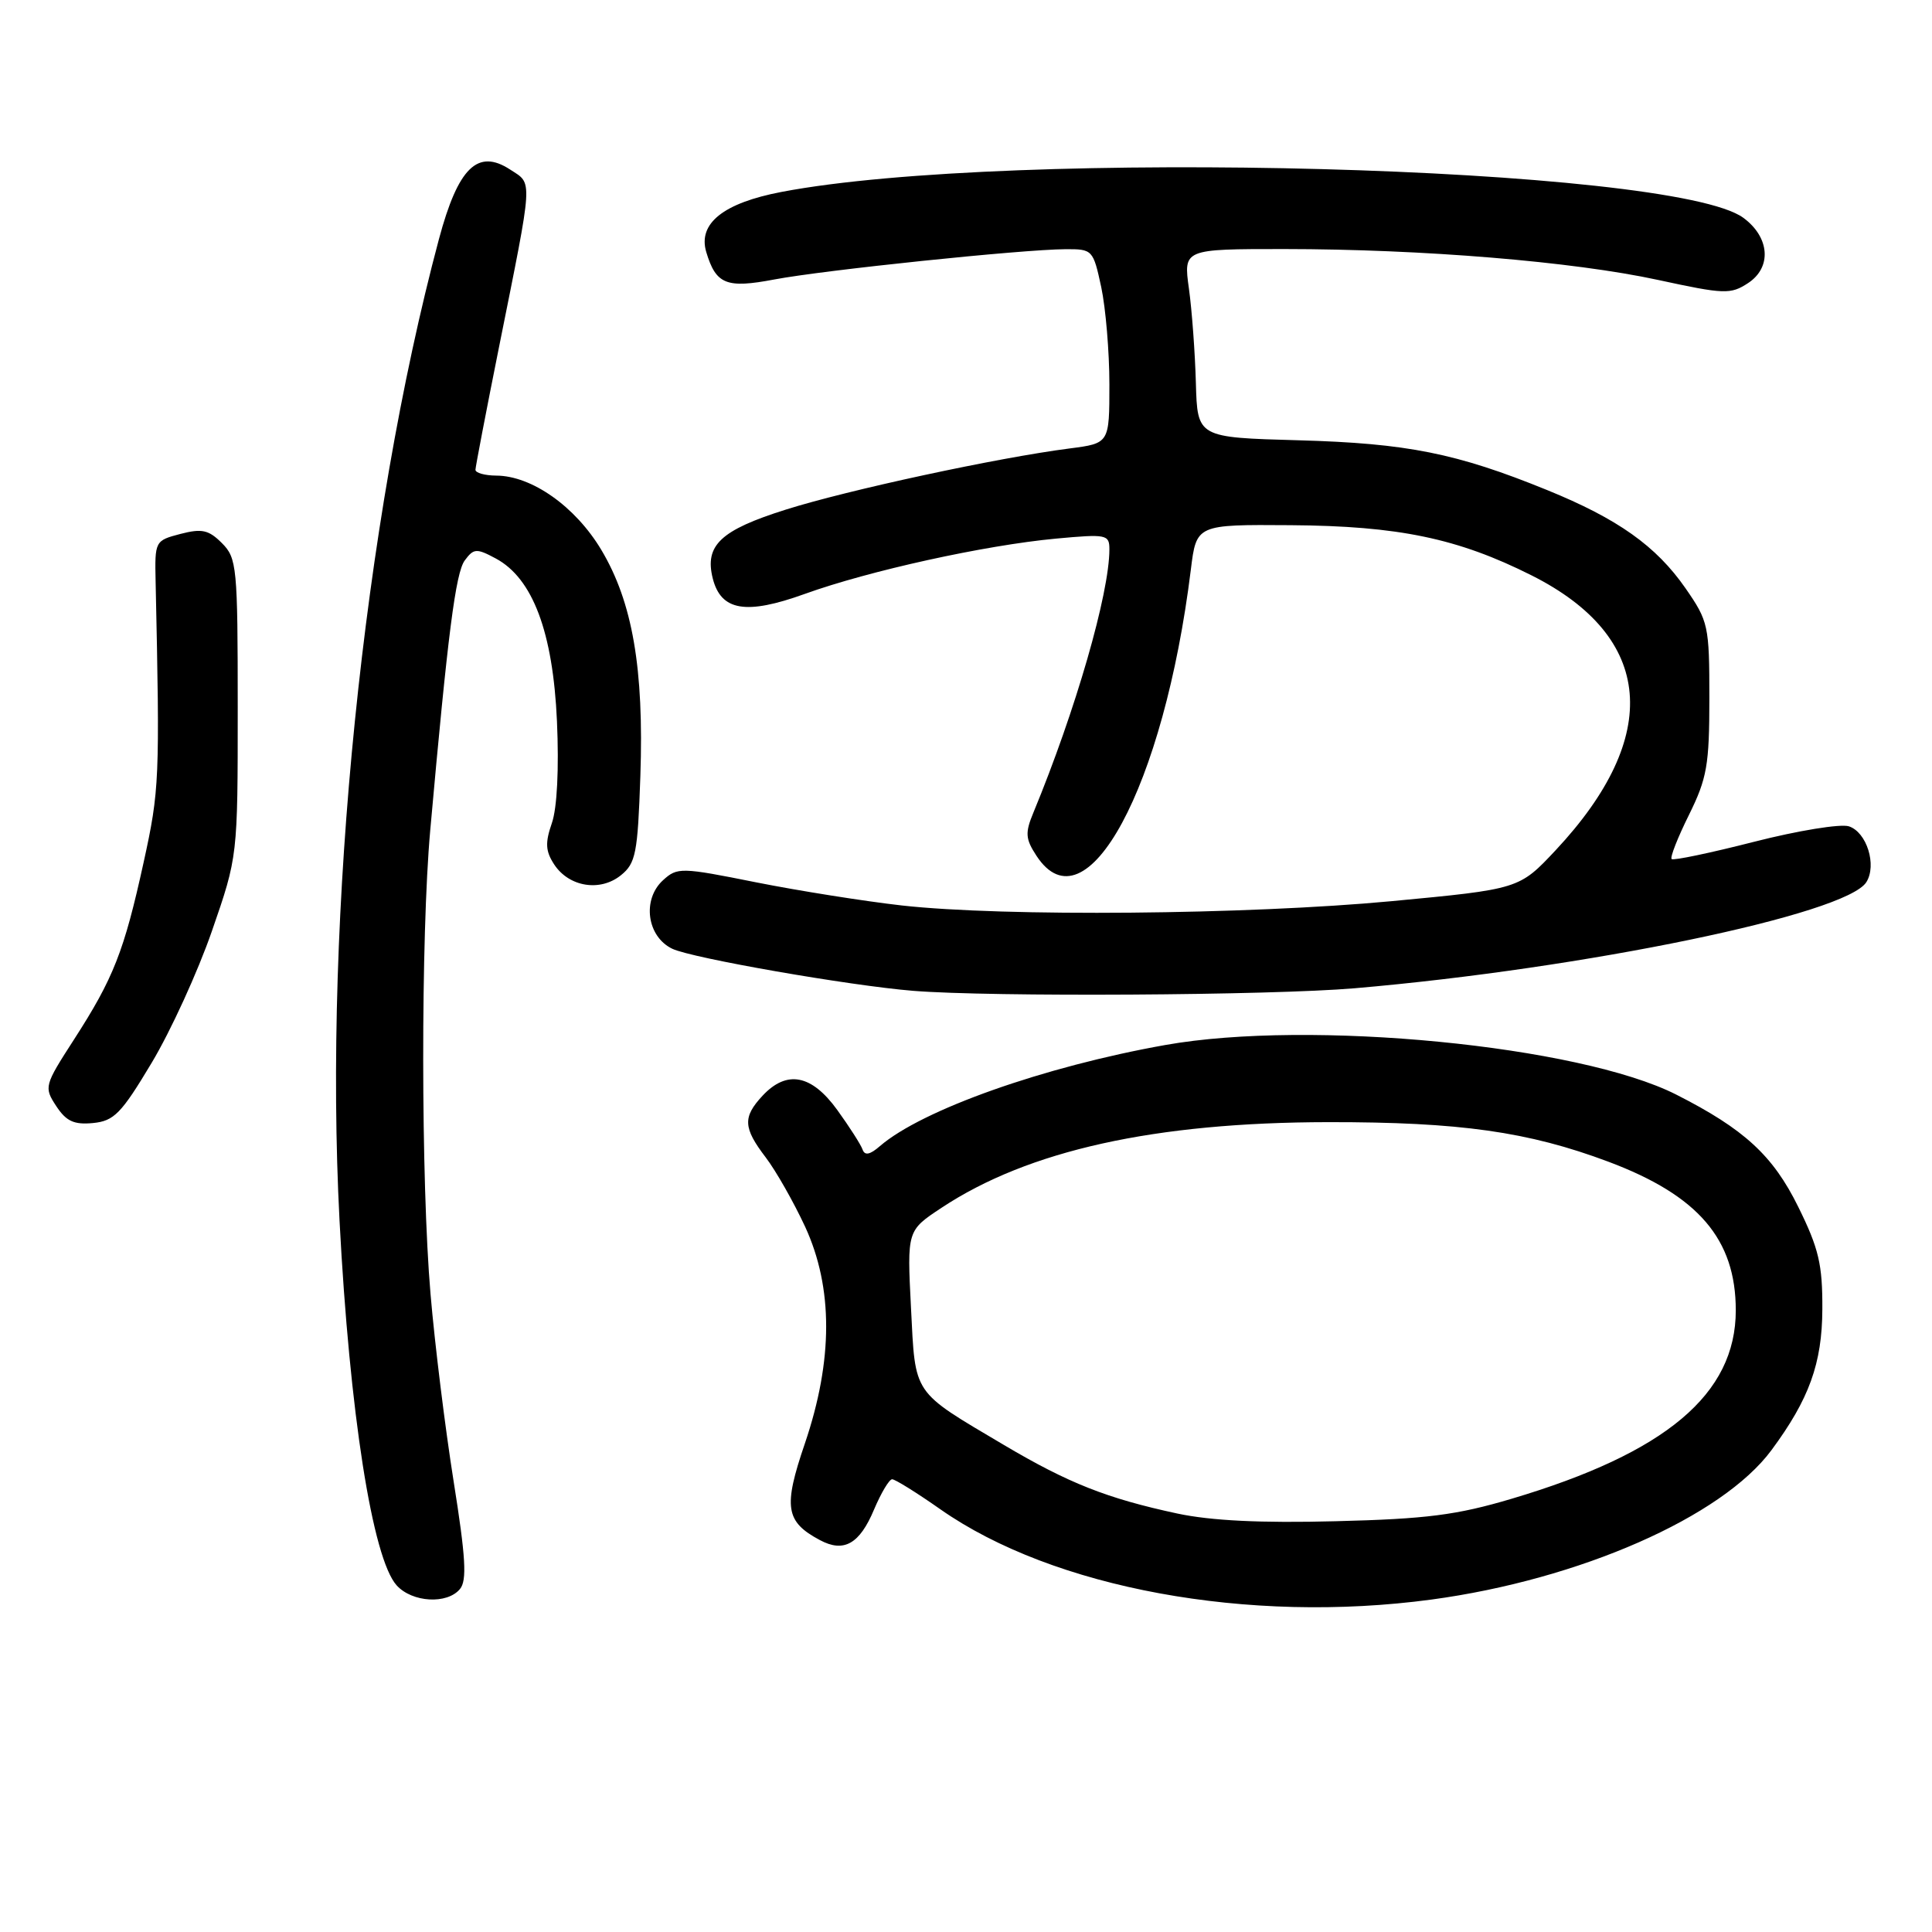 <?xml version="1.0" encoding="UTF-8" standalone="no"?>
<!DOCTYPE svg PUBLIC "-//W3C//DTD SVG 1.1//EN" "http://www.w3.org/Graphics/SVG/1.1/DTD/svg11.dtd" >
<svg xmlns="http://www.w3.org/2000/svg" xmlns:xlink="http://www.w3.org/1999/xlink" version="1.1" viewBox="0 0 256 256">
 <g >
 <path fill="currentColor"
d=" M 189.68 211.95 C 209.31 209.30 228.18 201.01 234.73 192.15 C 239.73 185.39 241.44 180.65 241.47 173.48 C 241.50 167.56 241.00 165.43 238.28 159.92 C 234.93 153.11 231.12 149.61 222.11 145.04 C 209.26 138.53 173.55 135.06 154.40 138.47 C 138.32 141.33 122.18 147.05 116.60 151.86 C 115.27 153.02 114.58 153.15 114.29 152.31 C 114.06 151.66 112.55 149.30 110.93 147.06 C 107.53 142.37 104.25 141.75 101.04 145.19 C 98.40 148.03 98.47 149.44 101.46 153.36 C 102.81 155.13 105.16 159.27 106.68 162.54 C 110.41 170.62 110.40 180.23 106.65 191.27 C 103.77 199.70 104.07 201.63 108.64 204.07 C 111.81 205.77 113.90 204.60 115.82 200.01 C 116.75 197.82 117.82 196.02 118.21 196.01 C 118.59 196.00 121.47 197.79 124.59 199.98 C 139.56 210.47 165.40 215.22 189.68 211.95 Z  M 60.95 210.55 C 61.89 209.42 61.71 206.34 60.11 196.30 C 58.99 189.26 57.61 178.10 57.05 171.50 C 55.77 156.62 55.75 124.02 57.01 110.00 C 59.33 84.04 60.37 75.88 61.59 74.25 C 62.77 72.66 63.14 72.63 65.69 74.00 C 70.59 76.62 73.27 83.76 73.80 95.55 C 74.08 101.85 73.82 107.09 73.12 109.08 C 72.22 111.68 72.28 112.78 73.43 114.54 C 75.39 117.53 79.53 118.20 82.28 115.97 C 84.24 114.39 84.50 113.06 84.85 102.87 C 85.34 88.60 83.81 79.77 79.67 72.85 C 76.24 67.12 70.47 63.04 65.75 63.02 C 64.24 63.01 63.00 62.66 63.00 62.25 C 63.01 61.84 64.41 54.53 66.12 46.00 C 70.70 23.17 70.62 24.45 67.60 22.47 C 63.30 19.66 60.70 22.20 58.16 31.69 C 48.14 69.18 42.87 121.19 44.99 161.74 C 46.32 187.20 49.35 206.52 52.56 210.07 C 54.62 212.34 59.25 212.61 60.95 210.55 Z  M 20.09 140.84 C 22.62 136.62 26.22 128.75 28.09 123.34 C 31.50 113.50 31.50 113.50 31.50 93.78 C 31.50 75.09 31.39 73.95 29.40 71.96 C 27.65 70.21 26.75 70.01 23.90 70.75 C 20.54 71.63 20.50 71.70 20.62 77.07 C 21.19 103.31 21.13 104.69 19.03 114.27 C 16.44 126.07 15.04 129.63 9.80 137.75 C 5.87 143.84 5.81 144.06 7.45 146.56 C 8.77 148.57 9.80 149.05 12.31 148.81 C 15.11 148.54 16.07 147.56 20.09 140.84 Z  M 179.50 130.95 C 210.06 128.32 244.60 121.16 247.30 116.89 C 248.72 114.63 247.35 110.25 244.98 109.49 C 243.87 109.14 238.22 110.06 232.43 111.54 C 226.64 113.02 221.72 114.05 221.50 113.83 C 221.27 113.61 222.31 110.97 223.80 107.97 C 226.19 103.13 226.50 101.36 226.50 92.50 C 226.50 82.90 226.37 82.32 223.34 77.95 C 219.45 72.35 214.38 68.75 204.99 64.93 C 193.00 60.05 186.45 58.74 172.08 58.34 C 158.66 57.97 158.66 57.97 158.46 50.74 C 158.35 46.76 157.94 41.14 157.54 38.25 C 156.81 33.00 156.81 33.00 170.16 33.00 C 188.51 33.01 208.42 34.65 219.69 37.09 C 228.50 39.00 229.31 39.03 231.63 37.51 C 234.80 35.43 234.51 31.44 231.00 28.86 C 221.67 22.01 133.82 19.65 103.56 25.43 C 95.85 26.90 92.46 29.61 93.58 33.39 C 94.87 37.69 96.24 38.24 102.61 37.03 C 109.16 35.79 135.45 33.05 141.17 33.02 C 144.77 33.00 144.85 33.09 145.92 38.05 C 146.51 40.83 147.00 46.62 147.00 50.92 C 147.00 58.74 147.00 58.74 141.75 59.42 C 132.23 60.64 112.32 64.93 104.11 67.53 C 95.47 70.25 93.35 72.26 94.44 76.63 C 95.53 80.95 98.84 81.51 106.63 78.70 C 115.17 75.62 130.49 72.25 139.91 71.37 C 146.63 70.75 147.00 70.82 147.00 72.79 C 147.00 78.63 142.53 94.13 136.94 107.65 C 135.81 110.37 135.87 111.15 137.34 113.40 C 143.91 123.43 154.23 104.30 157.79 75.50 C 158.53 69.50 158.53 69.50 171.01 69.59 C 185.31 69.69 193.18 71.33 202.96 76.25 C 219.16 84.40 220.30 97.52 206.13 112.66 C 201.30 117.81 201.30 117.81 184.39 119.41 C 165.31 121.20 133.02 121.49 119.50 119.98 C 114.55 119.42 105.85 118.04 100.17 116.91 C 90.25 114.92 89.75 114.91 87.87 116.62 C 85.05 119.17 85.71 124.11 89.09 125.72 C 91.69 126.96 112.61 130.61 121.00 131.29 C 131.31 132.12 168.37 131.90 179.50 130.95 Z  M 156.00 200.55 C 146.68 198.55 141.58 196.53 133.03 191.47 C 120.78 184.21 121.31 184.99 120.71 173.28 C 120.19 163.06 120.19 163.06 124.74 160.05 C 136.24 152.43 153.01 148.72 176.00 148.69 C 193.46 148.67 202.50 149.95 213.14 153.94 C 225.04 158.41 230.00 164.20 230.00 173.63 C 230.00 184.74 220.73 192.52 200.31 198.59 C 193.01 200.76 189.01 201.27 177.00 201.57 C 167.09 201.83 160.44 201.50 156.00 200.55 Z "/>
</g>
</svg>